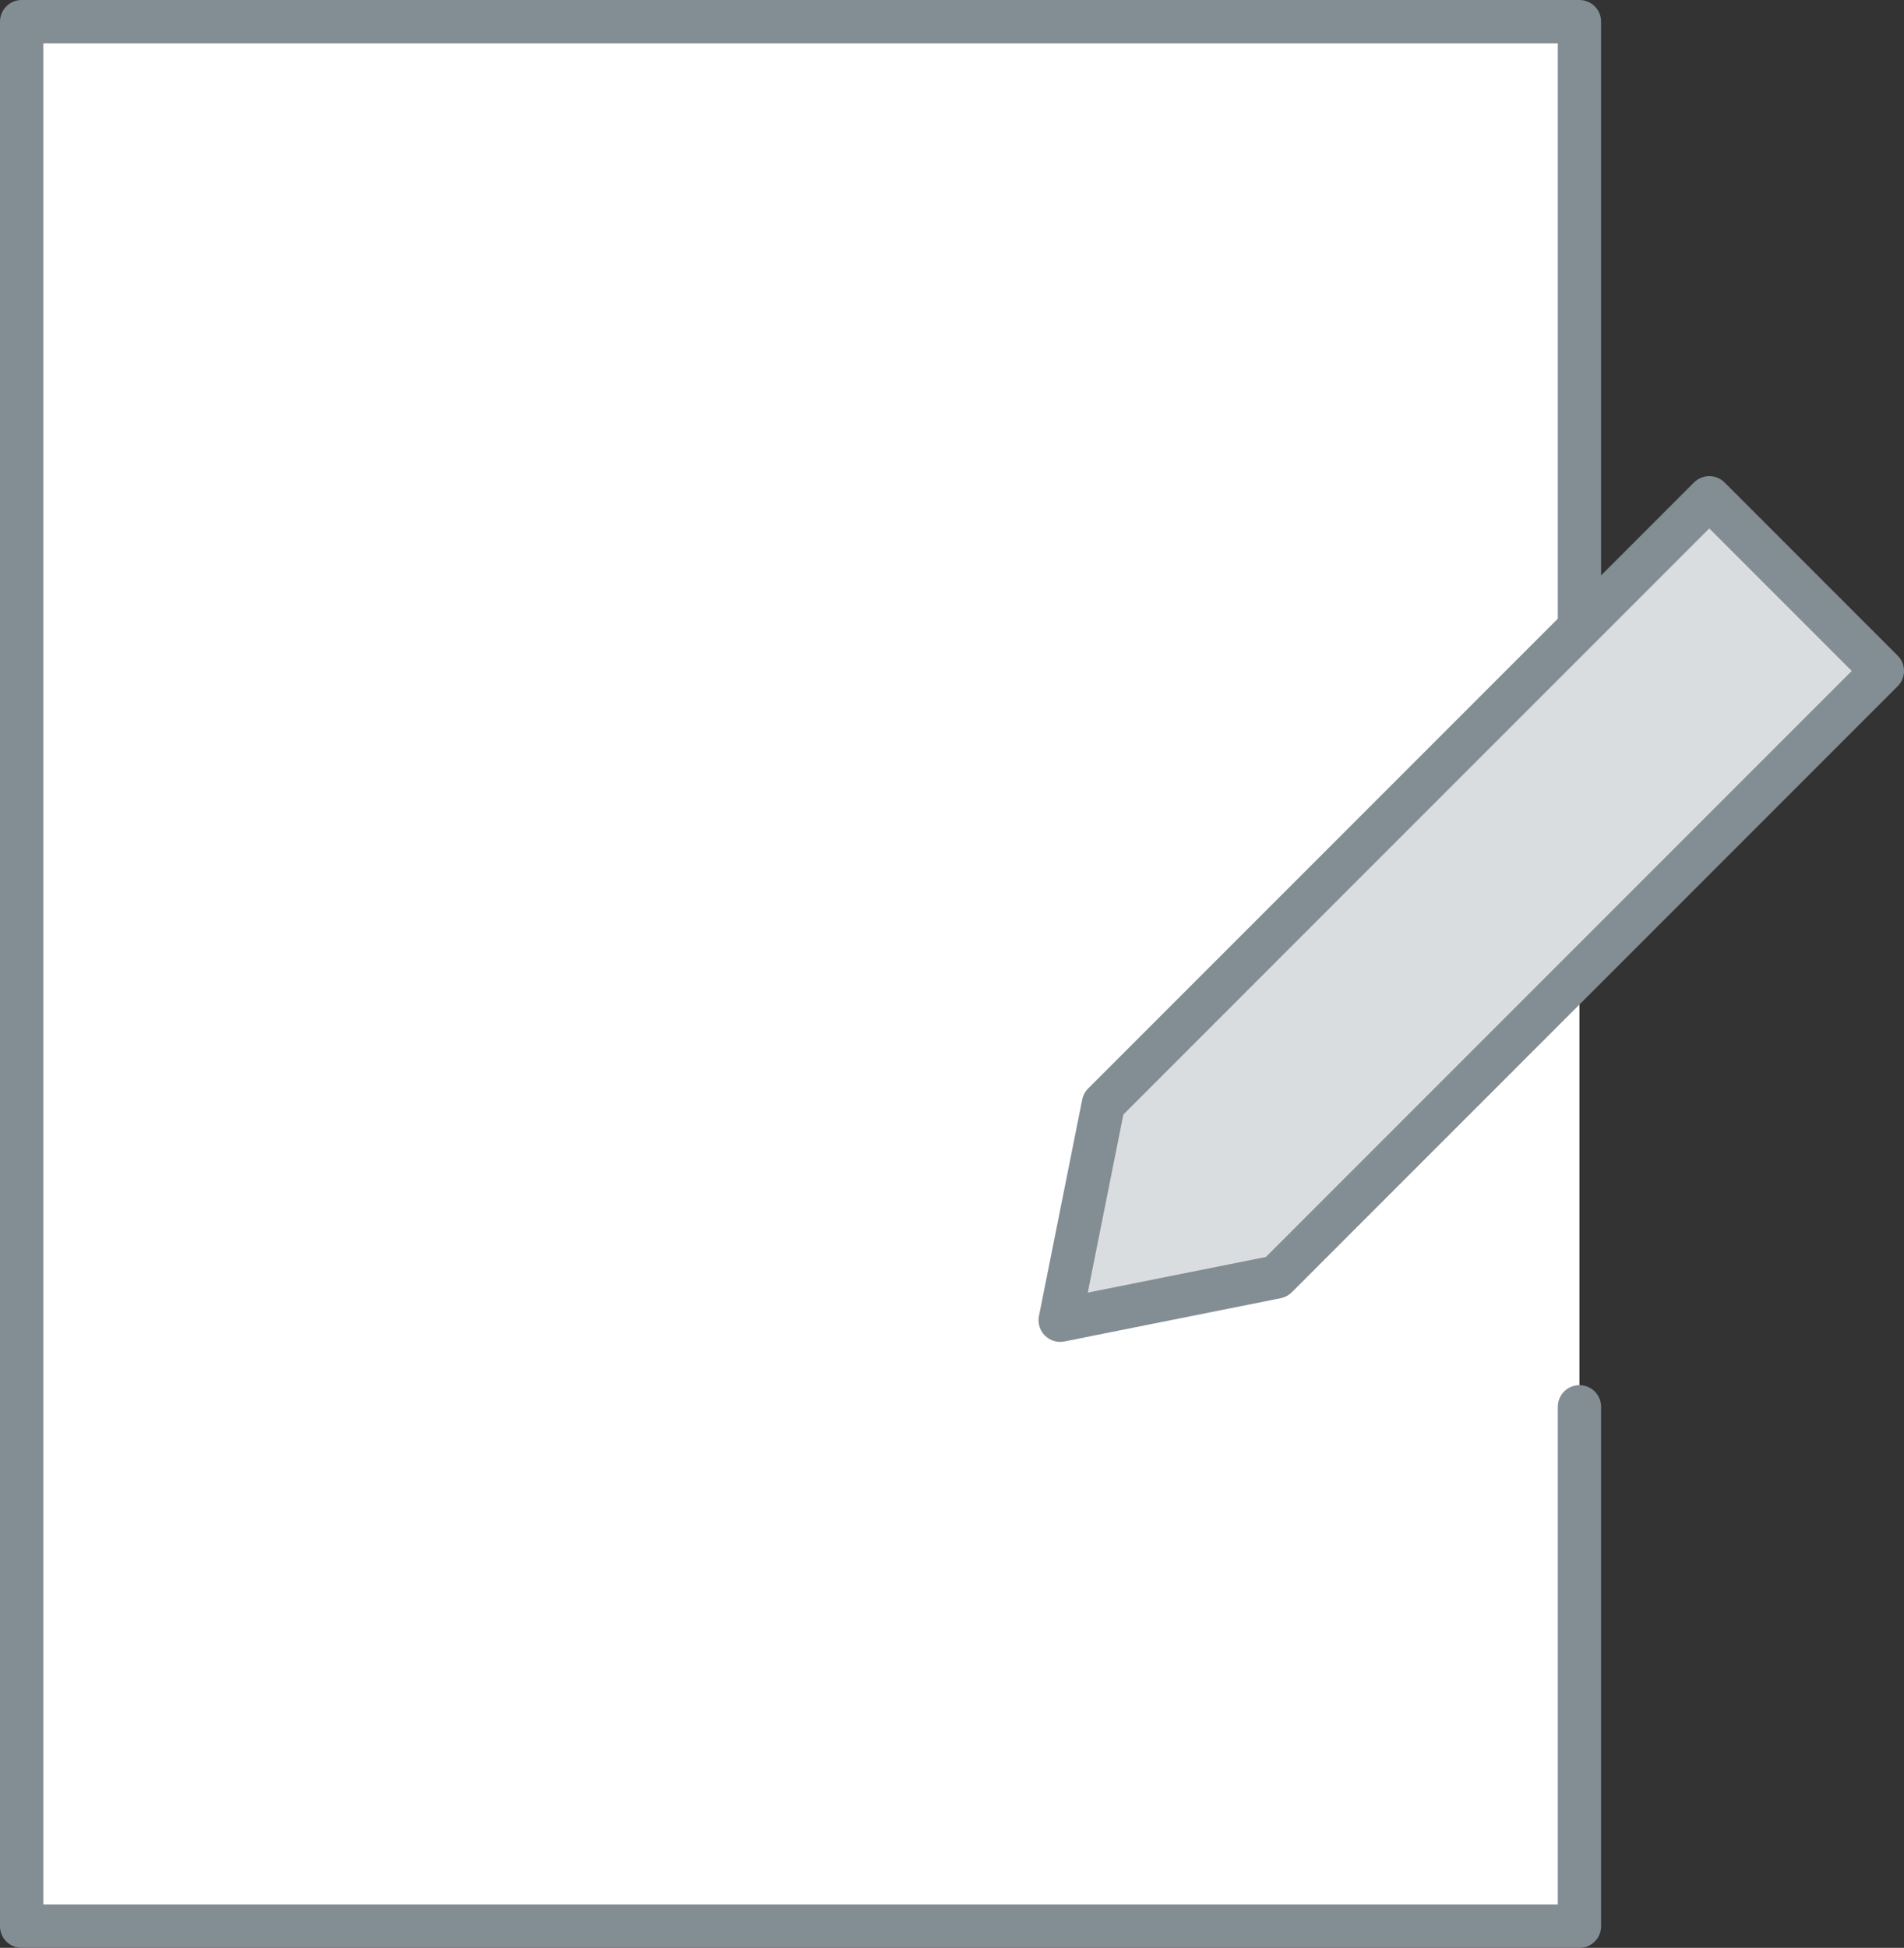 <svg width="44" height="45" xmlns="http://www.w3.org/2000/svg"><rect width="100%" height="100%" fill="#333333" stroke="none"/><g stroke="#838D94" fill="none" fill-rule="evenodd" stroke-linecap="round" stroke-linejoin="round"><path fill="#FFF" d="M36.5 32.5v12H.5V.5h36v14"/><path fill="#DADDDF" d="M29.5 29.5l-5 1 1-5 14-14 4 4z"/></g></svg>